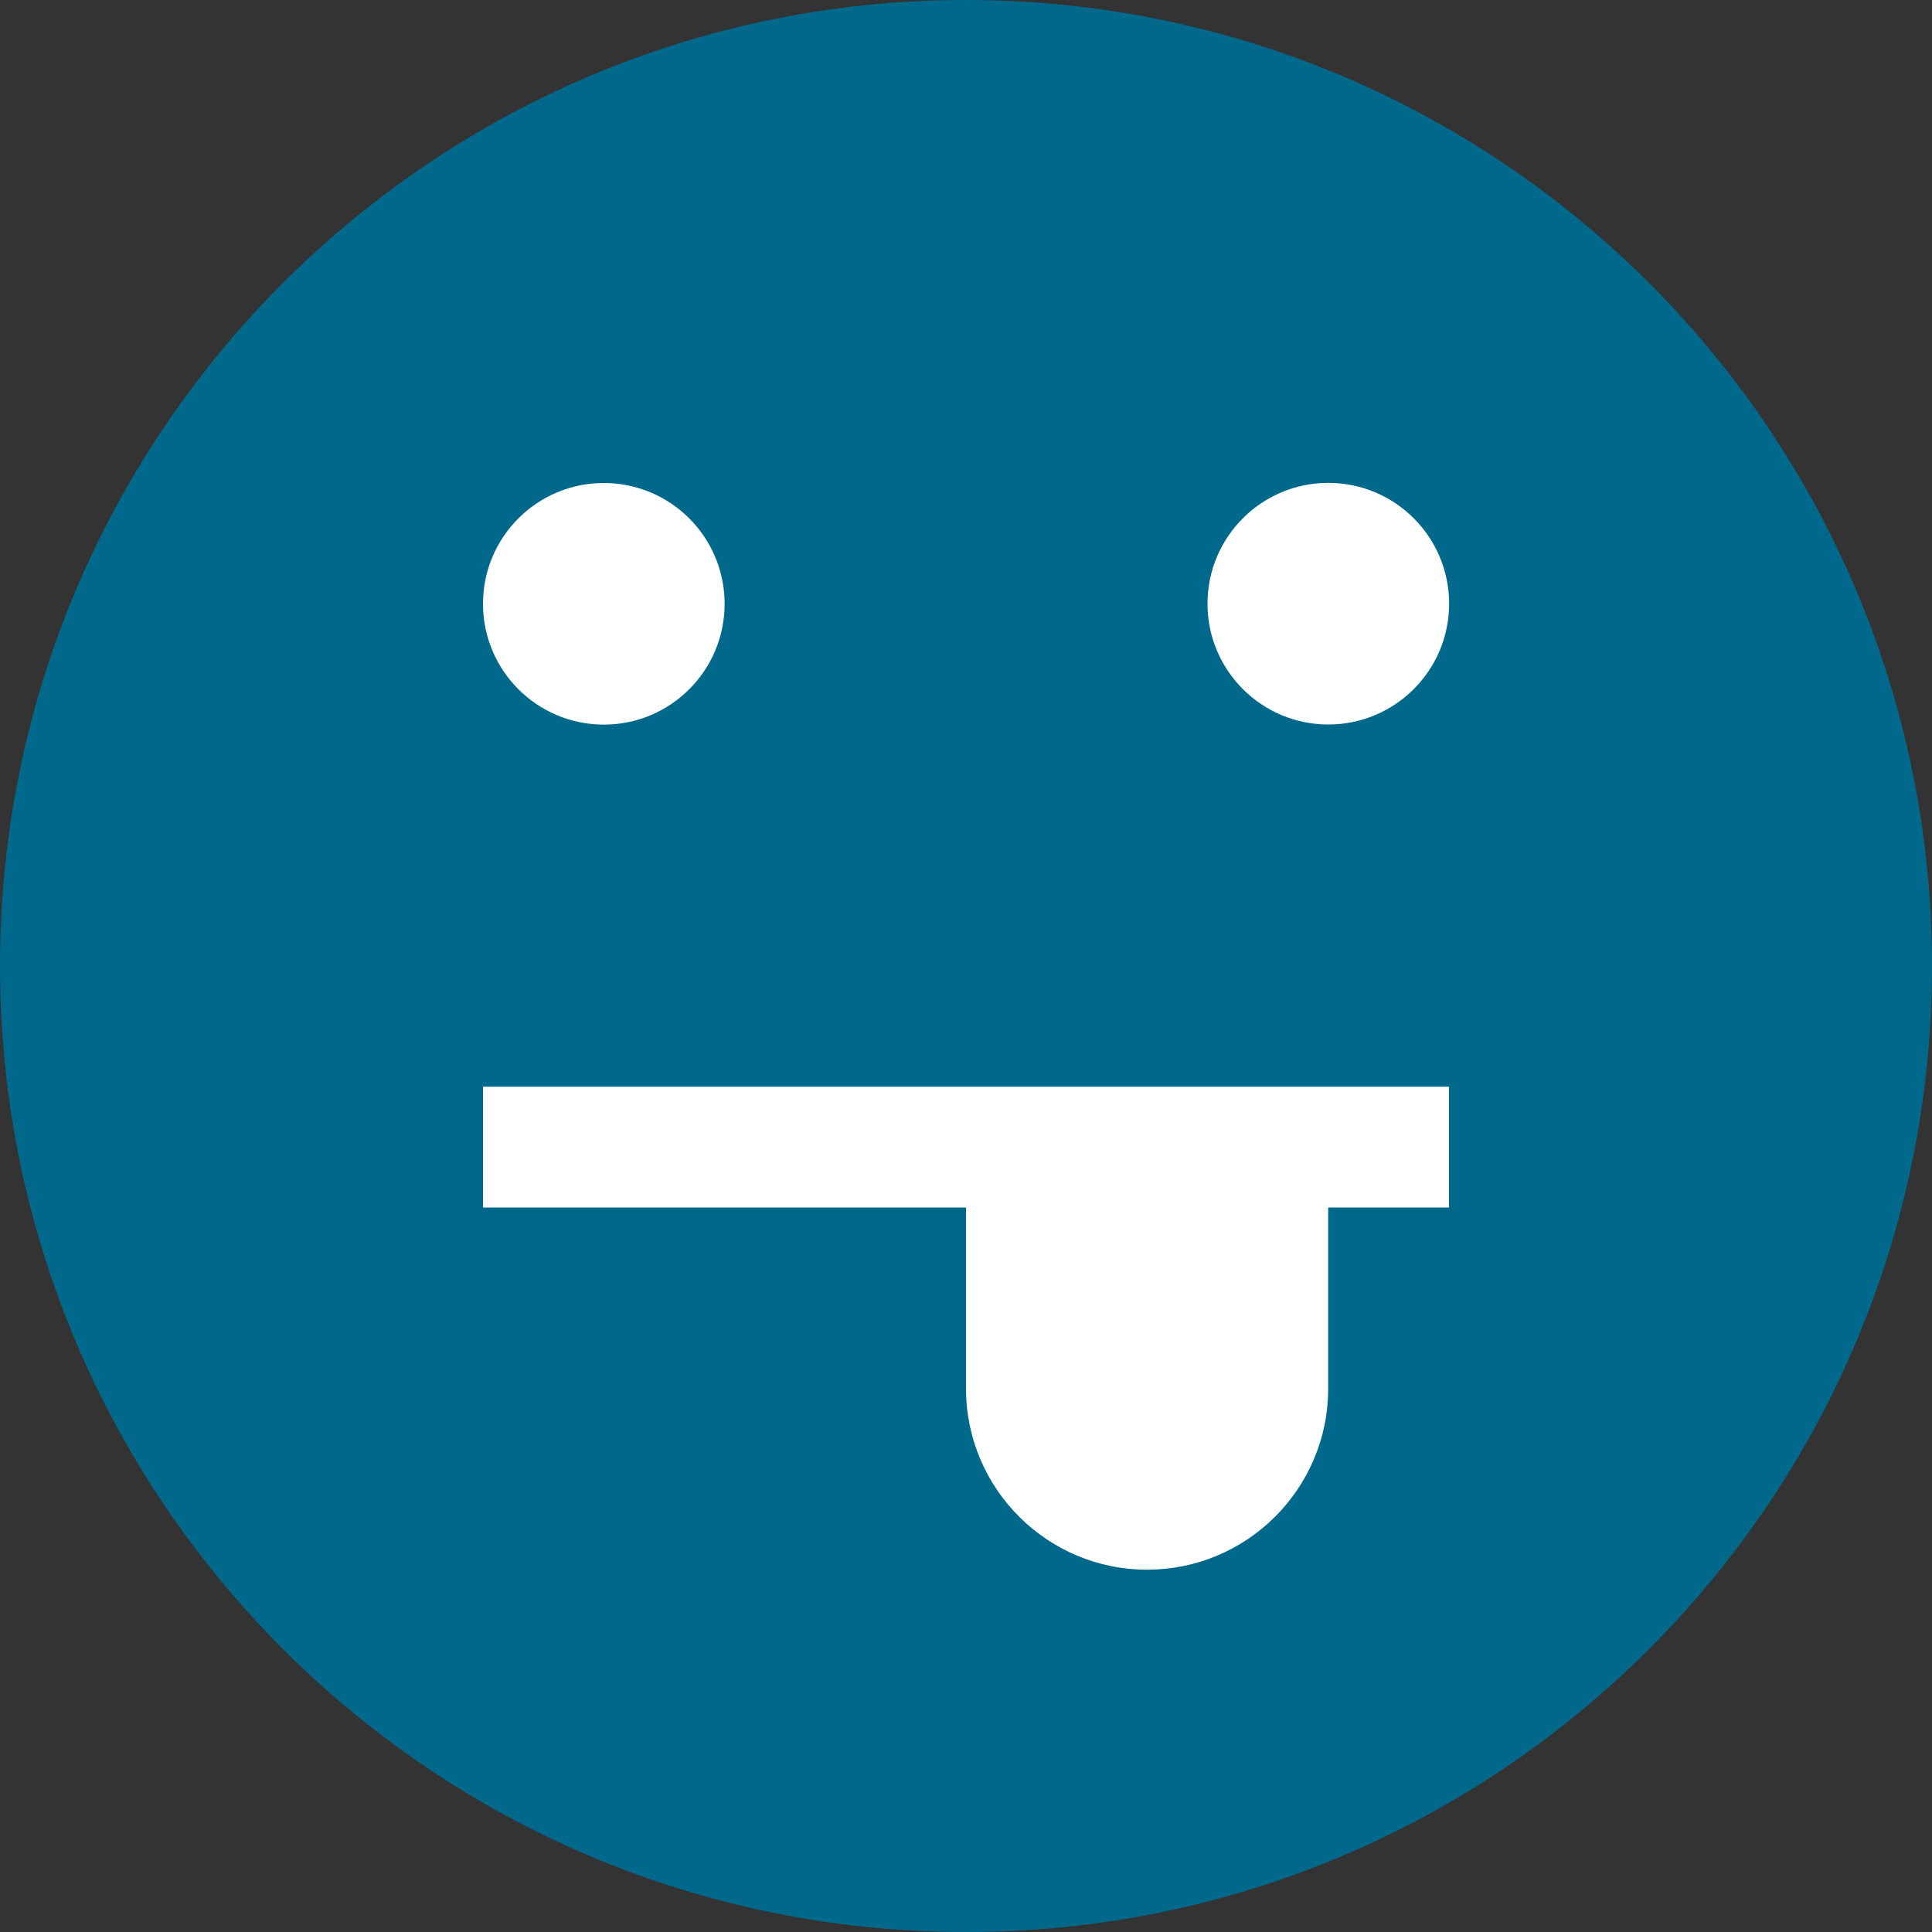 <svg xmlns:rdf="http://www.w3.org/1999/02/22-rdf-syntax-ns#" xmlns="http://www.w3.org/2000/svg" height="15" width="15" version="1.1" xmlns:cc="http://creativecommons.org/ns#" xmlns:dc="http://purl.org/dc/elements/1.1/" viewBox="0 0 15 15">
<rect x="0" y="0" width="15" height="15" fill="#333333" stroke="none"/>
<g><path fill="#ffffff" d="m15.064,8.771a6.038,6.038,0,1,1,-12.076,0,6.038,6.038,0,1,1,12.076,0z" transform="matrix(1.076,0,0,1.076,-2.216,-1.942)"/>
<path fill="#00688b" d="M7.5,0c-4.142,0-7.5,3.358-7.5,7.5s3.358,7.5,7.5,7.5,7.5-3.358,7.5-7.5-3.358-7.5-7.5-7.5zm-2.812,3.75c0.518,0,0.938,0.42,0.938,0.938s-0.42,0.938-0.938,0.938-0.938-0.42-0.938-0.938,0.42-0.938,0.938-0.938zm6.562,5.625h-0.938v1.406c0,0.777-0.63,1.406-1.406,1.406s-1.406-0.63-1.406-1.406v-1.406h-3.75v-0.938h7.5v0.938zm-0.937-3.75c-0.518,0-0.938-0.42-0.938-0.938s0.42-0.938,0.938-0.938,0.938,0.42,0.938,0.938-0.42,0.938-0.938,0.938z"/>
</g></svg>
